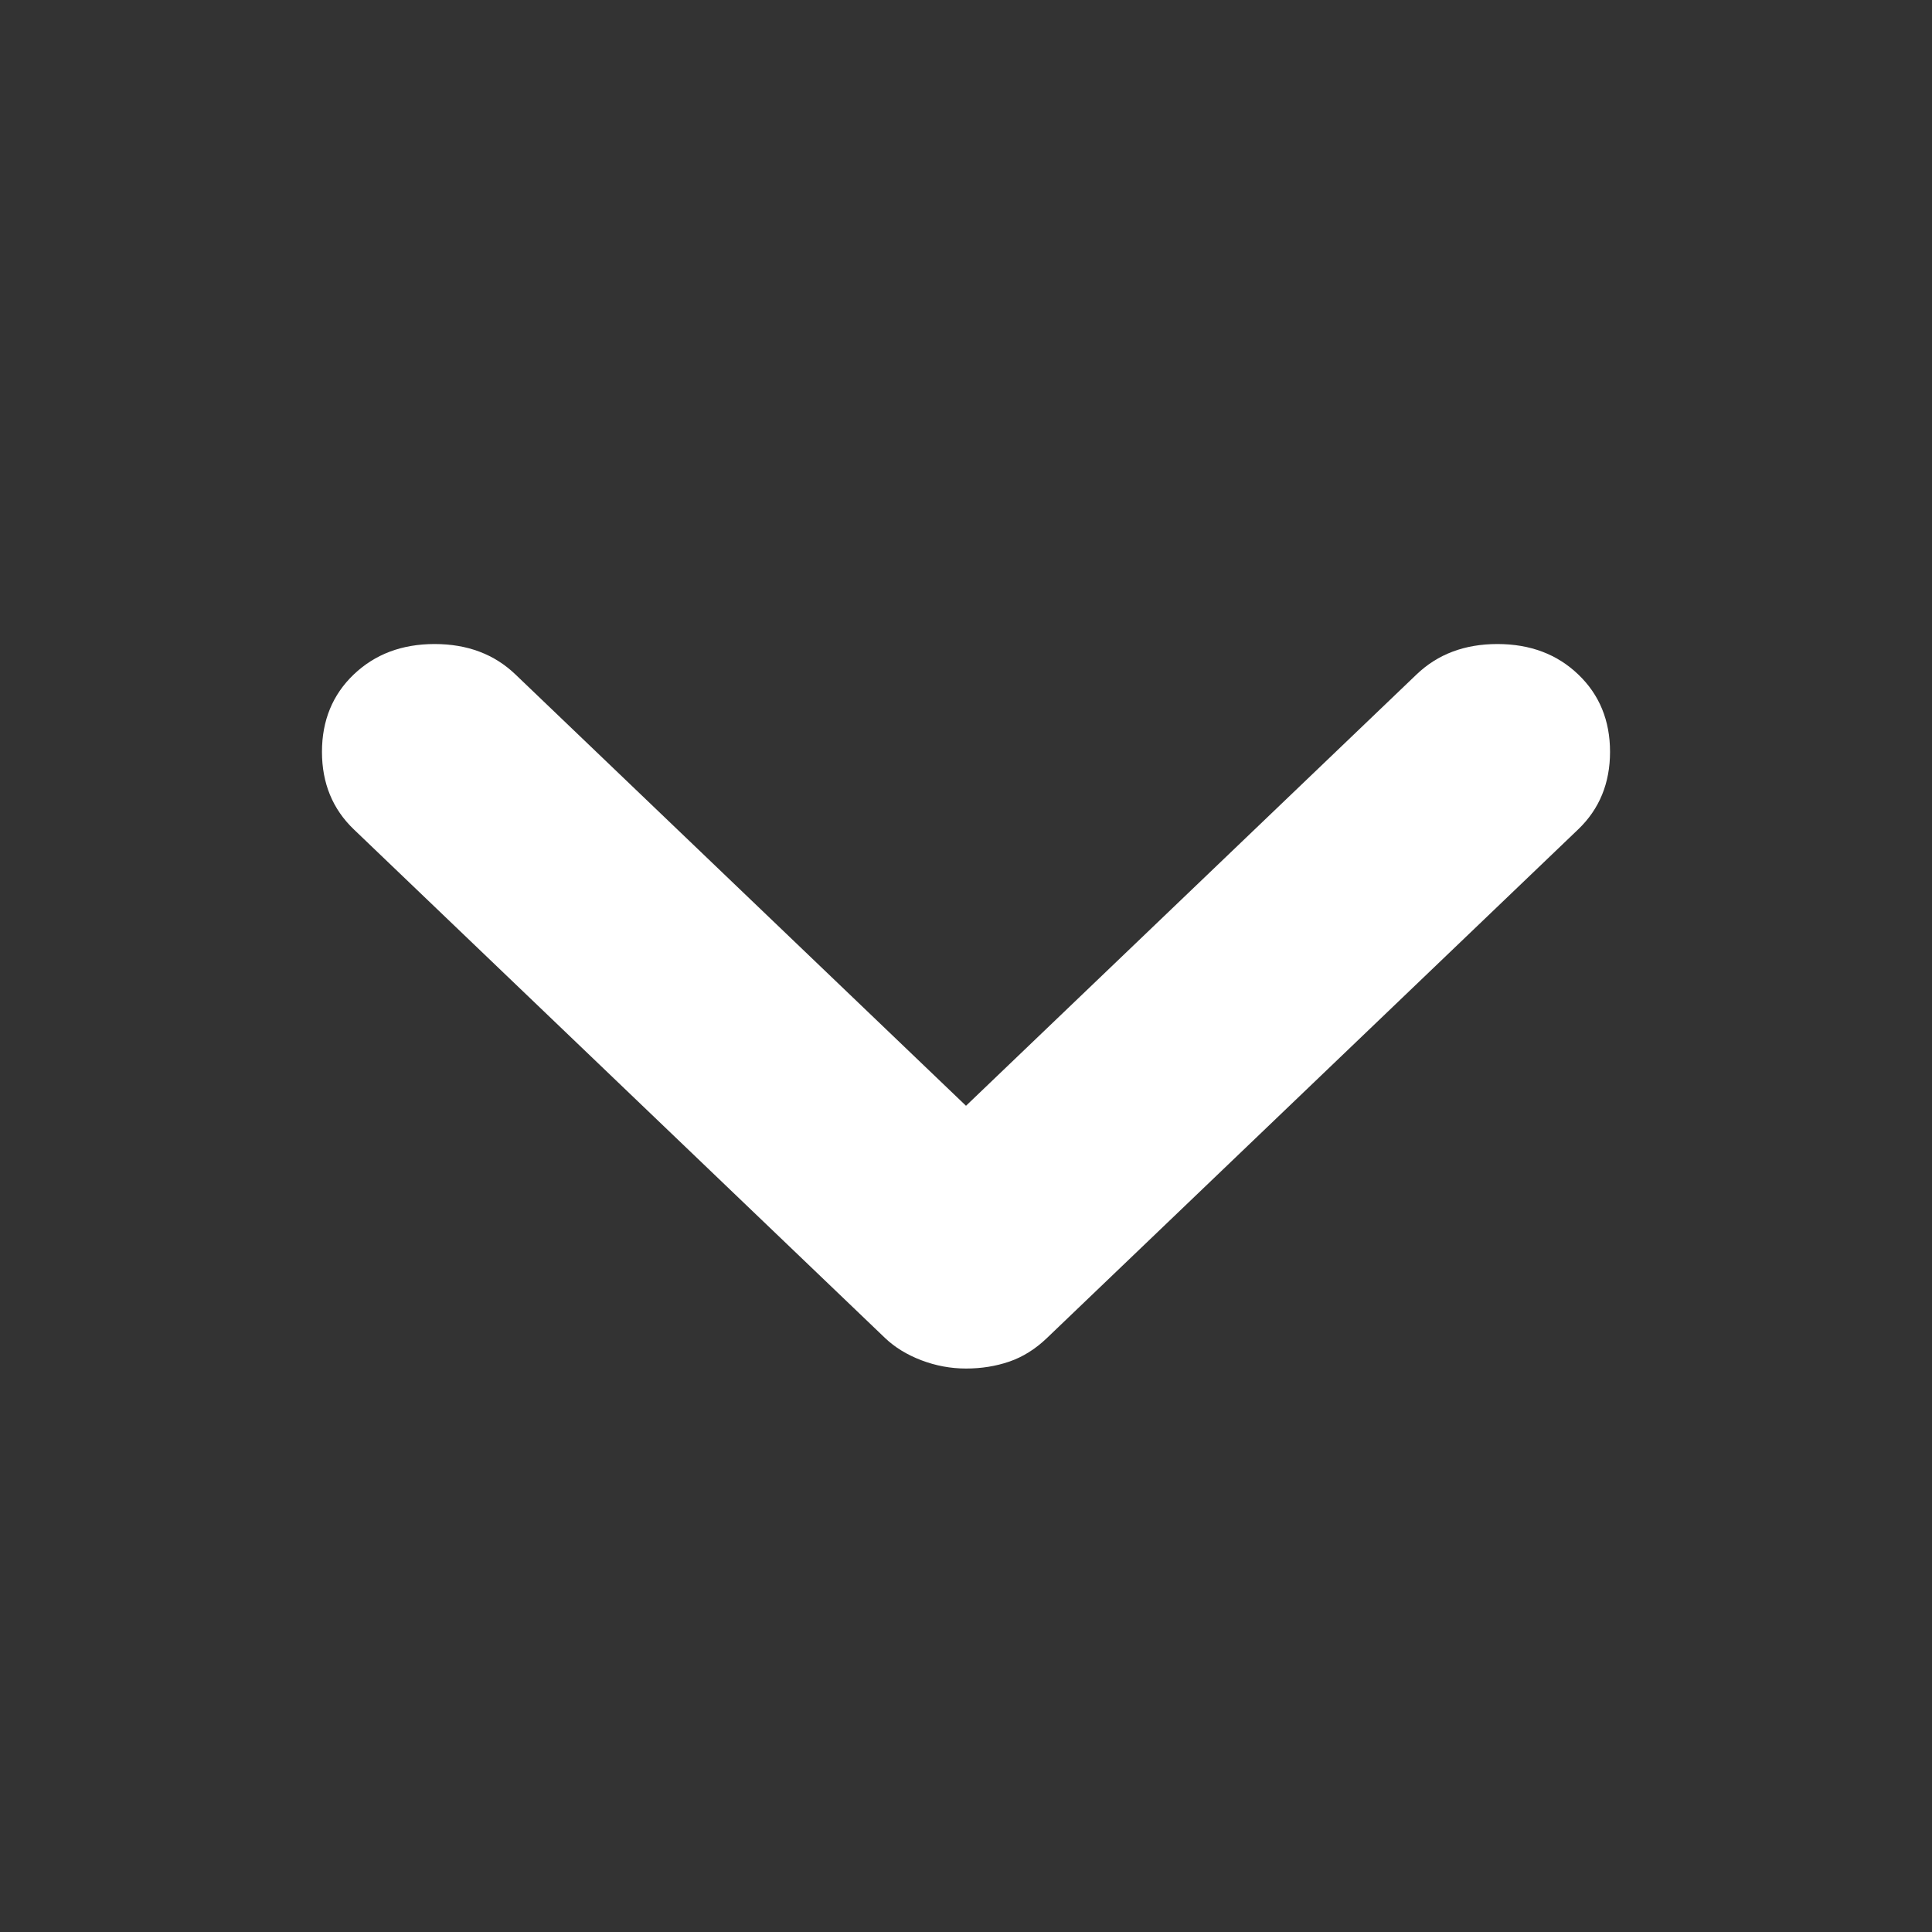 <svg width="20" height="20" viewBox="0 0 20 20" fill="none" xmlns="http://www.w3.org/2000/svg">
<rect x="0" y="0" width="20" height="20" fill="#333333" stroke="none"/>
<path d="M10 14.167C9.841 14.167 9.686 14.138 9.537 14.081C9.388 14.024 9.263 13.947 9.163 13.852L3.662 8.585C3.443 8.375 3.333 8.107 3.333 7.783C3.333 7.459 3.443 7.191 3.662 6.982C3.882 6.772 4.161 6.667 4.499 6.667C4.838 6.667 5.117 6.772 5.336 6.982L10 11.447L14.664 6.982C14.883 6.772 15.162 6.667 15.501 6.667C15.84 6.667 16.119 6.772 16.338 6.982C16.557 7.191 16.667 7.459 16.667 7.783C16.667 8.107 16.557 8.375 16.338 8.585L10.837 13.852C10.718 13.966 10.588 14.047 10.449 14.095C10.309 14.143 10.16 14.167 10 14.167V14.167Z" fill="white"/>
</svg>
